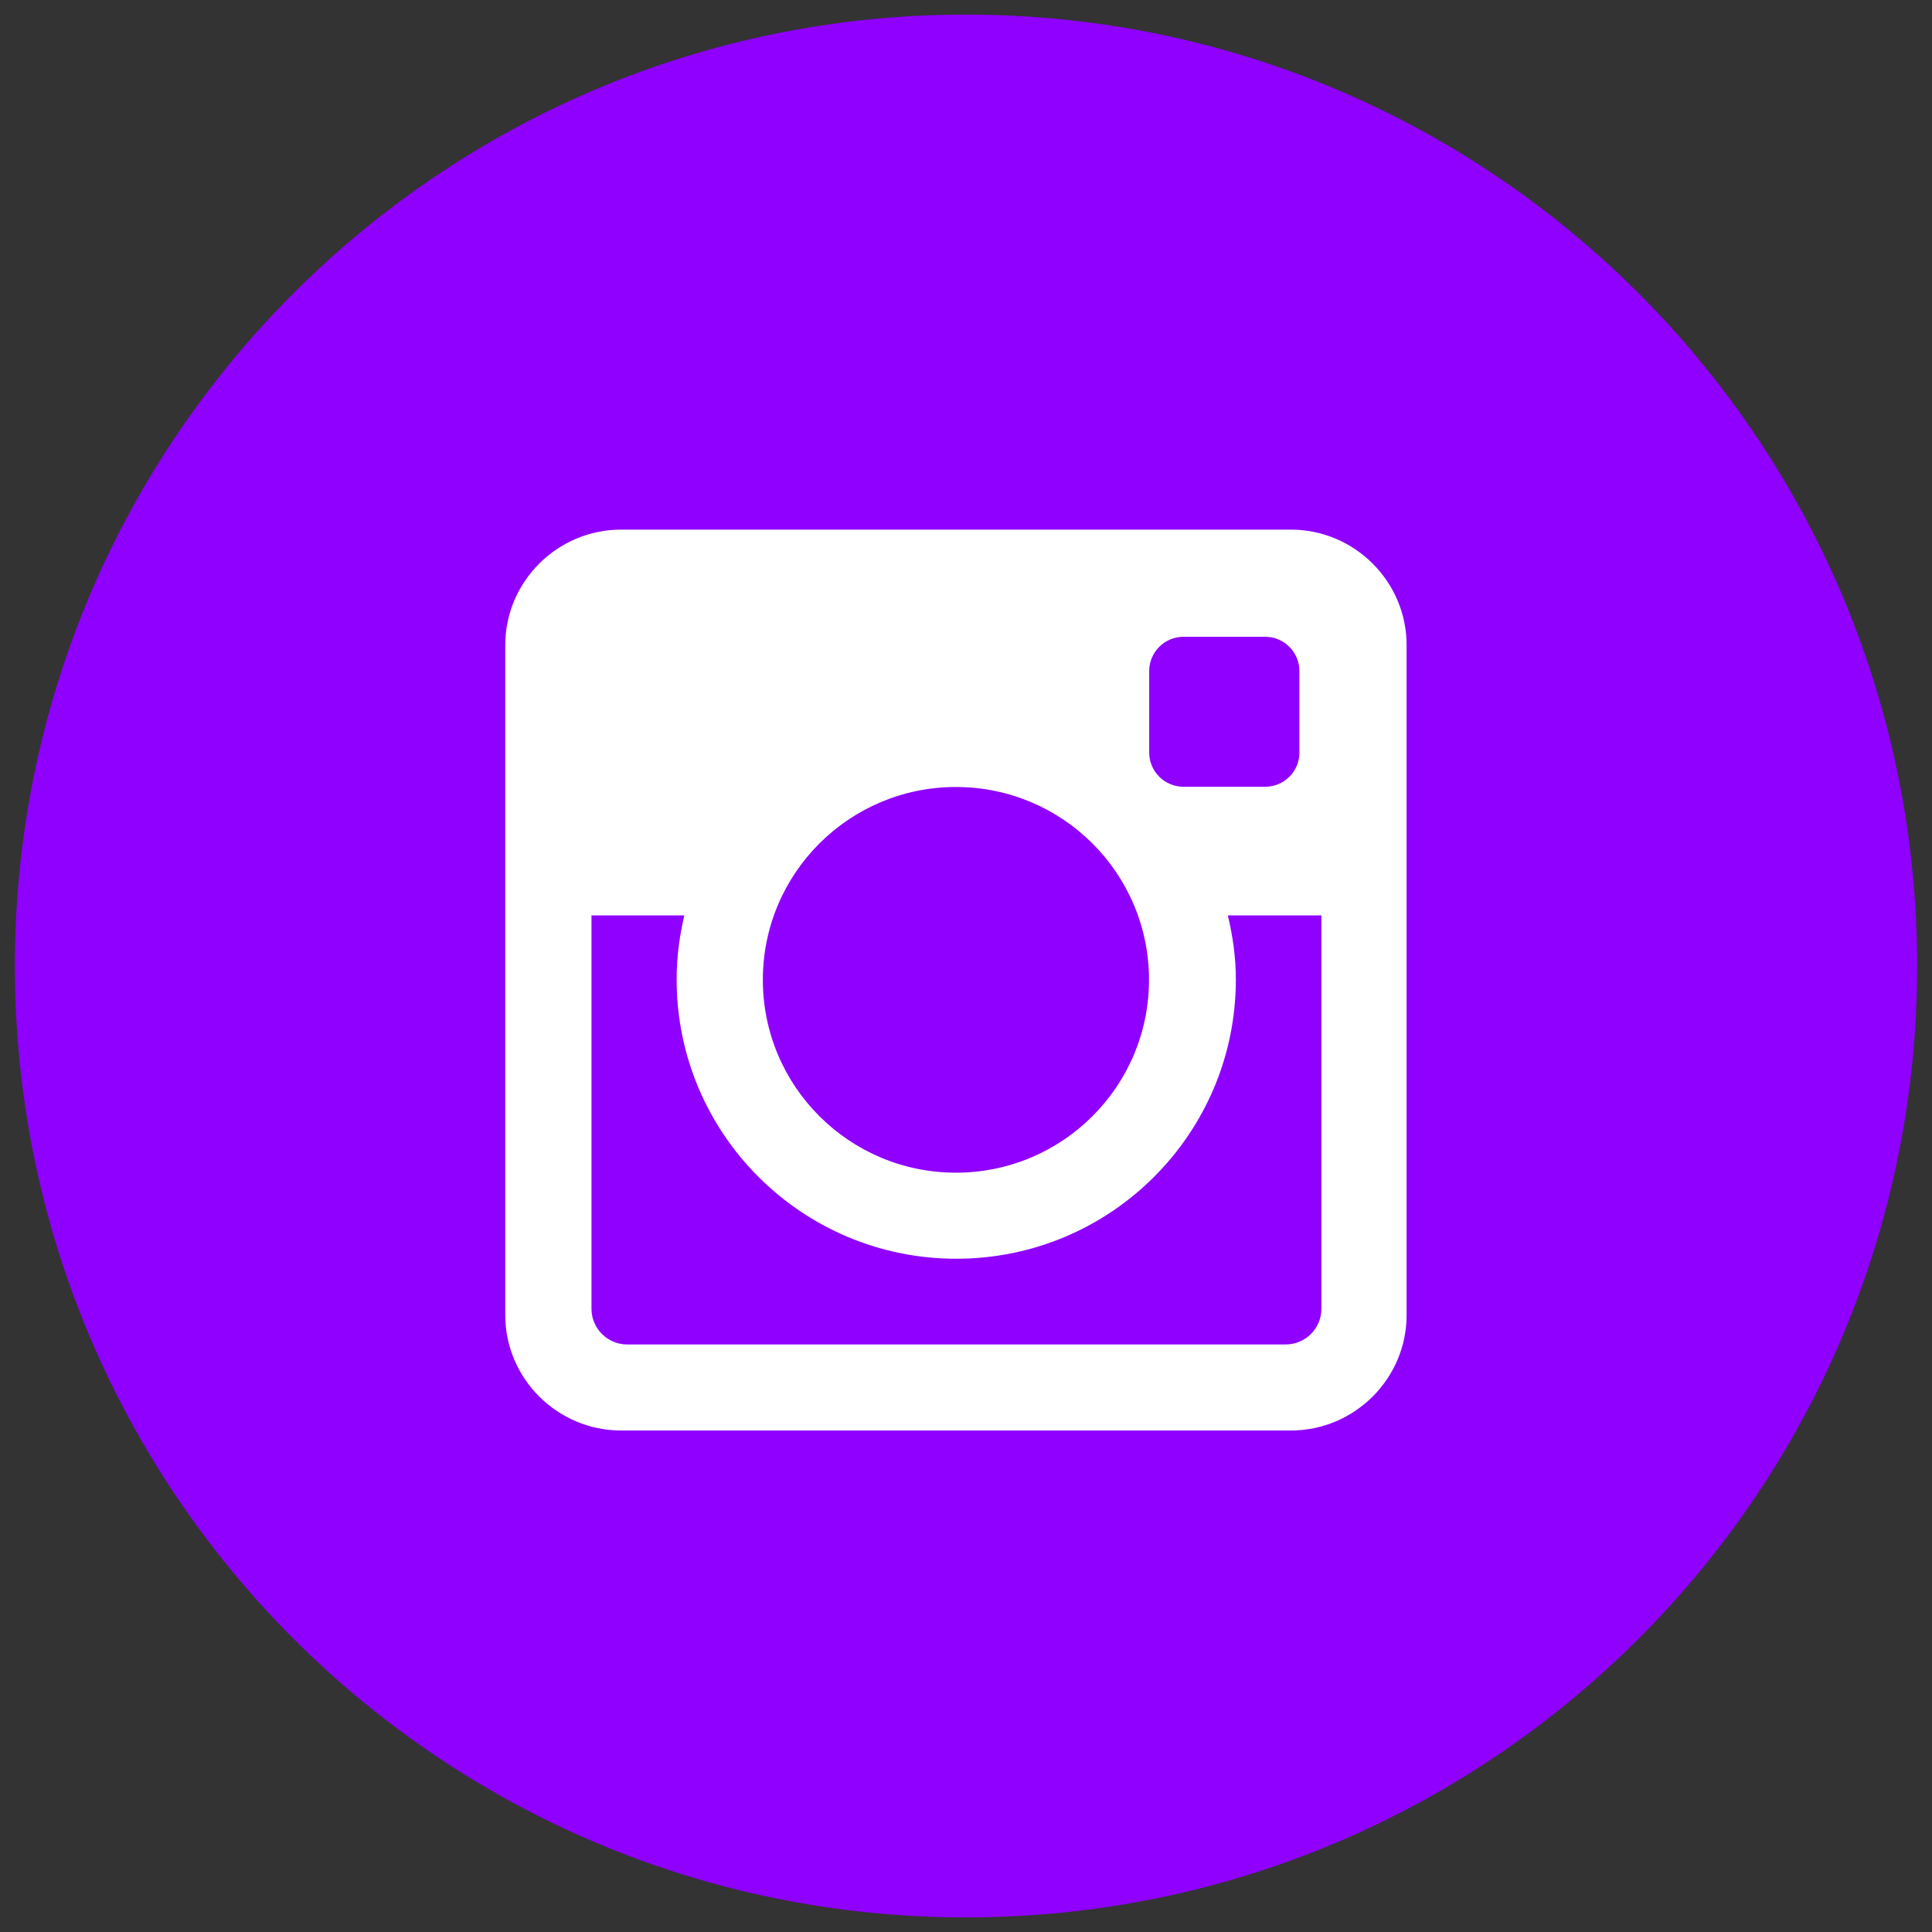 <svg width="40" height="40" viewBox="0 0 40 40" fill="none" xmlns="http://www.w3.org/2000/svg">
<rect x="0" y="0" width="40" height="40" fill="#333333" stroke="none"/>
<path d="M20 39.698C30.876 39.698 39.692 30.879 39.692 20C39.692 9.121 30.876 0.302 20 0.302C9.124 0.302 0.308 9.121 0.308 20C0.308 30.879 9.124 39.698 20 39.698Z" fill="#8F00FF"/>
<path d="M26.725 10.965H12.859C11.541 10.965 10.461 12.04 10.461 13.356V27.228C10.461 28.542 11.541 29.617 12.859 29.617H26.725C28.044 29.617 29.122 28.543 29.122 27.228V13.355C29.122 12.04 28.044 10.965 26.725 10.965ZM23.793 13.892C23.793 13.503 24.111 13.184 24.502 13.184H26.195C26.584 13.184 26.903 13.503 26.903 13.892V15.582C26.903 15.971 26.584 16.289 26.195 16.289H24.502C24.111 16.289 23.793 15.971 23.793 15.582V13.892ZM19.792 16.294C21.999 16.294 23.789 18.081 23.789 20.286C23.789 22.491 21.999 24.279 19.792 24.279C17.583 24.279 15.794 22.491 15.794 20.286C15.794 18.081 17.583 16.294 19.792 16.294ZM27.358 27.097C27.358 27.505 27.025 27.836 26.616 27.836H12.987C12.579 27.836 12.246 27.505 12.246 27.097V18.952H14.168C14.068 19.379 14.009 19.822 14.009 20.279C14.009 23.472 16.601 26.061 19.799 26.061C22.996 26.061 25.587 23.472 25.587 20.279C25.587 19.821 25.523 19.379 25.421 18.952H27.358V27.097H27.358Z" fill="white"/>
</svg>
